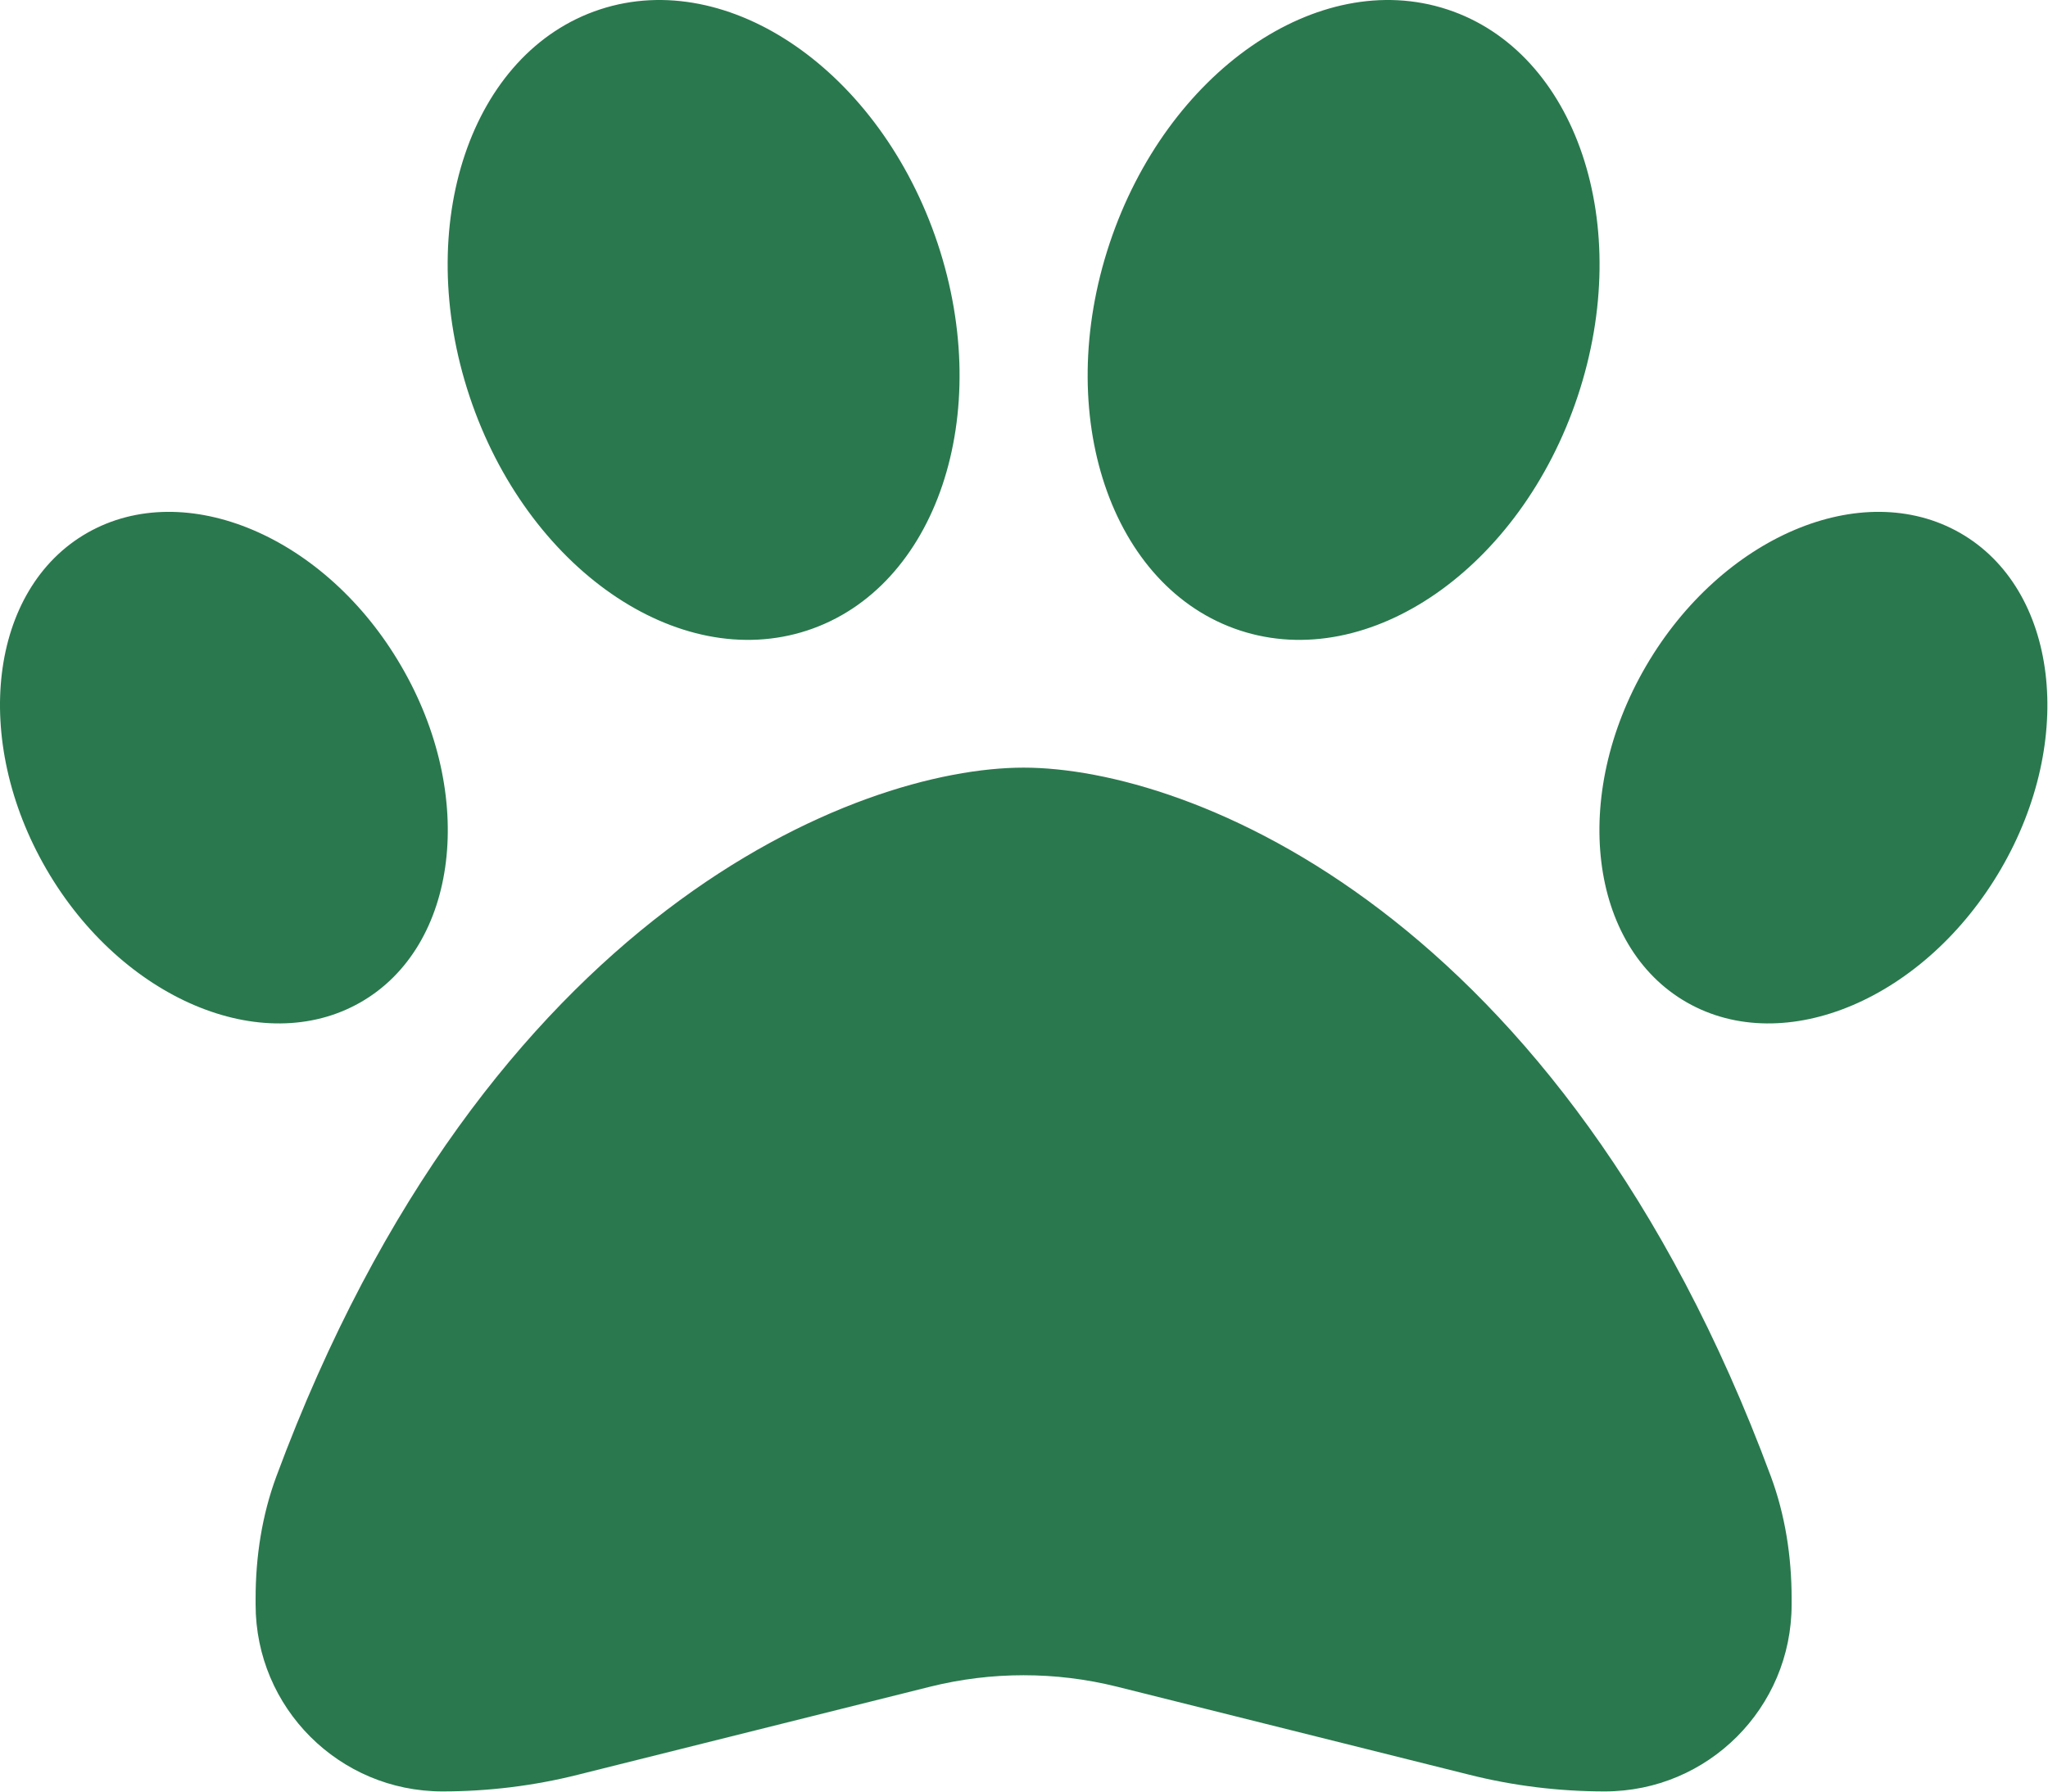 <svg width="512" height="448" viewBox="0 0 512 448" fill="none" xmlns="http://www.w3.org/2000/svg">
<path d="M234.403 60.854C248.703 103.754 234.103 147.054 201.803 157.654C169.503 168.254 131.703 142.054 117.403 99.154C103.103 56.254 117.703 12.954 150.003 2.354C182.303 -8.246 220.103 17.954 234.403 60.854ZM100.303 166.554C119.203 198.954 114.603 236.654 90.103 250.654C65.603 264.654 30.403 249.754 11.603 217.354C-7.197 184.954 -2.697 147.254 21.803 133.254C46.303 119.254 81.503 134.154 100.303 166.554ZM69.103 369.154C121.503 227.854 214.603 191.954 255.903 191.954C297.203 191.954 390.303 227.854 442.703 369.154C446.303 378.854 447.903 389.254 447.903 399.654V401.254C447.903 427.054 427.003 447.954 401.203 447.954C389.703 447.954 378.303 446.554 367.203 443.754L279.203 421.754C263.903 417.954 247.903 417.954 232.603 421.754L144.603 443.754C133.503 446.554 122.103 447.954 110.603 447.954C84.803 447.954 63.903 427.054 63.903 401.254V399.654C63.903 389.254 65.503 378.854 69.103 369.154ZM421.703 250.654C397.203 236.654 392.603 198.954 411.503 166.554C430.403 134.154 465.503 119.254 490.003 133.254C514.503 147.254 519.103 184.954 500.203 217.354C481.303 249.754 446.203 264.654 421.703 250.654ZM310.003 157.654C277.703 147.054 263.103 103.754 277.403 60.854C291.703 17.954 329.503 -8.246 361.803 2.354C394.103 12.954 408.703 56.254 394.403 99.154C380.103 142.054 342.303 168.254 310.003 157.654Z" fill="#2A784E"/>
</svg>
